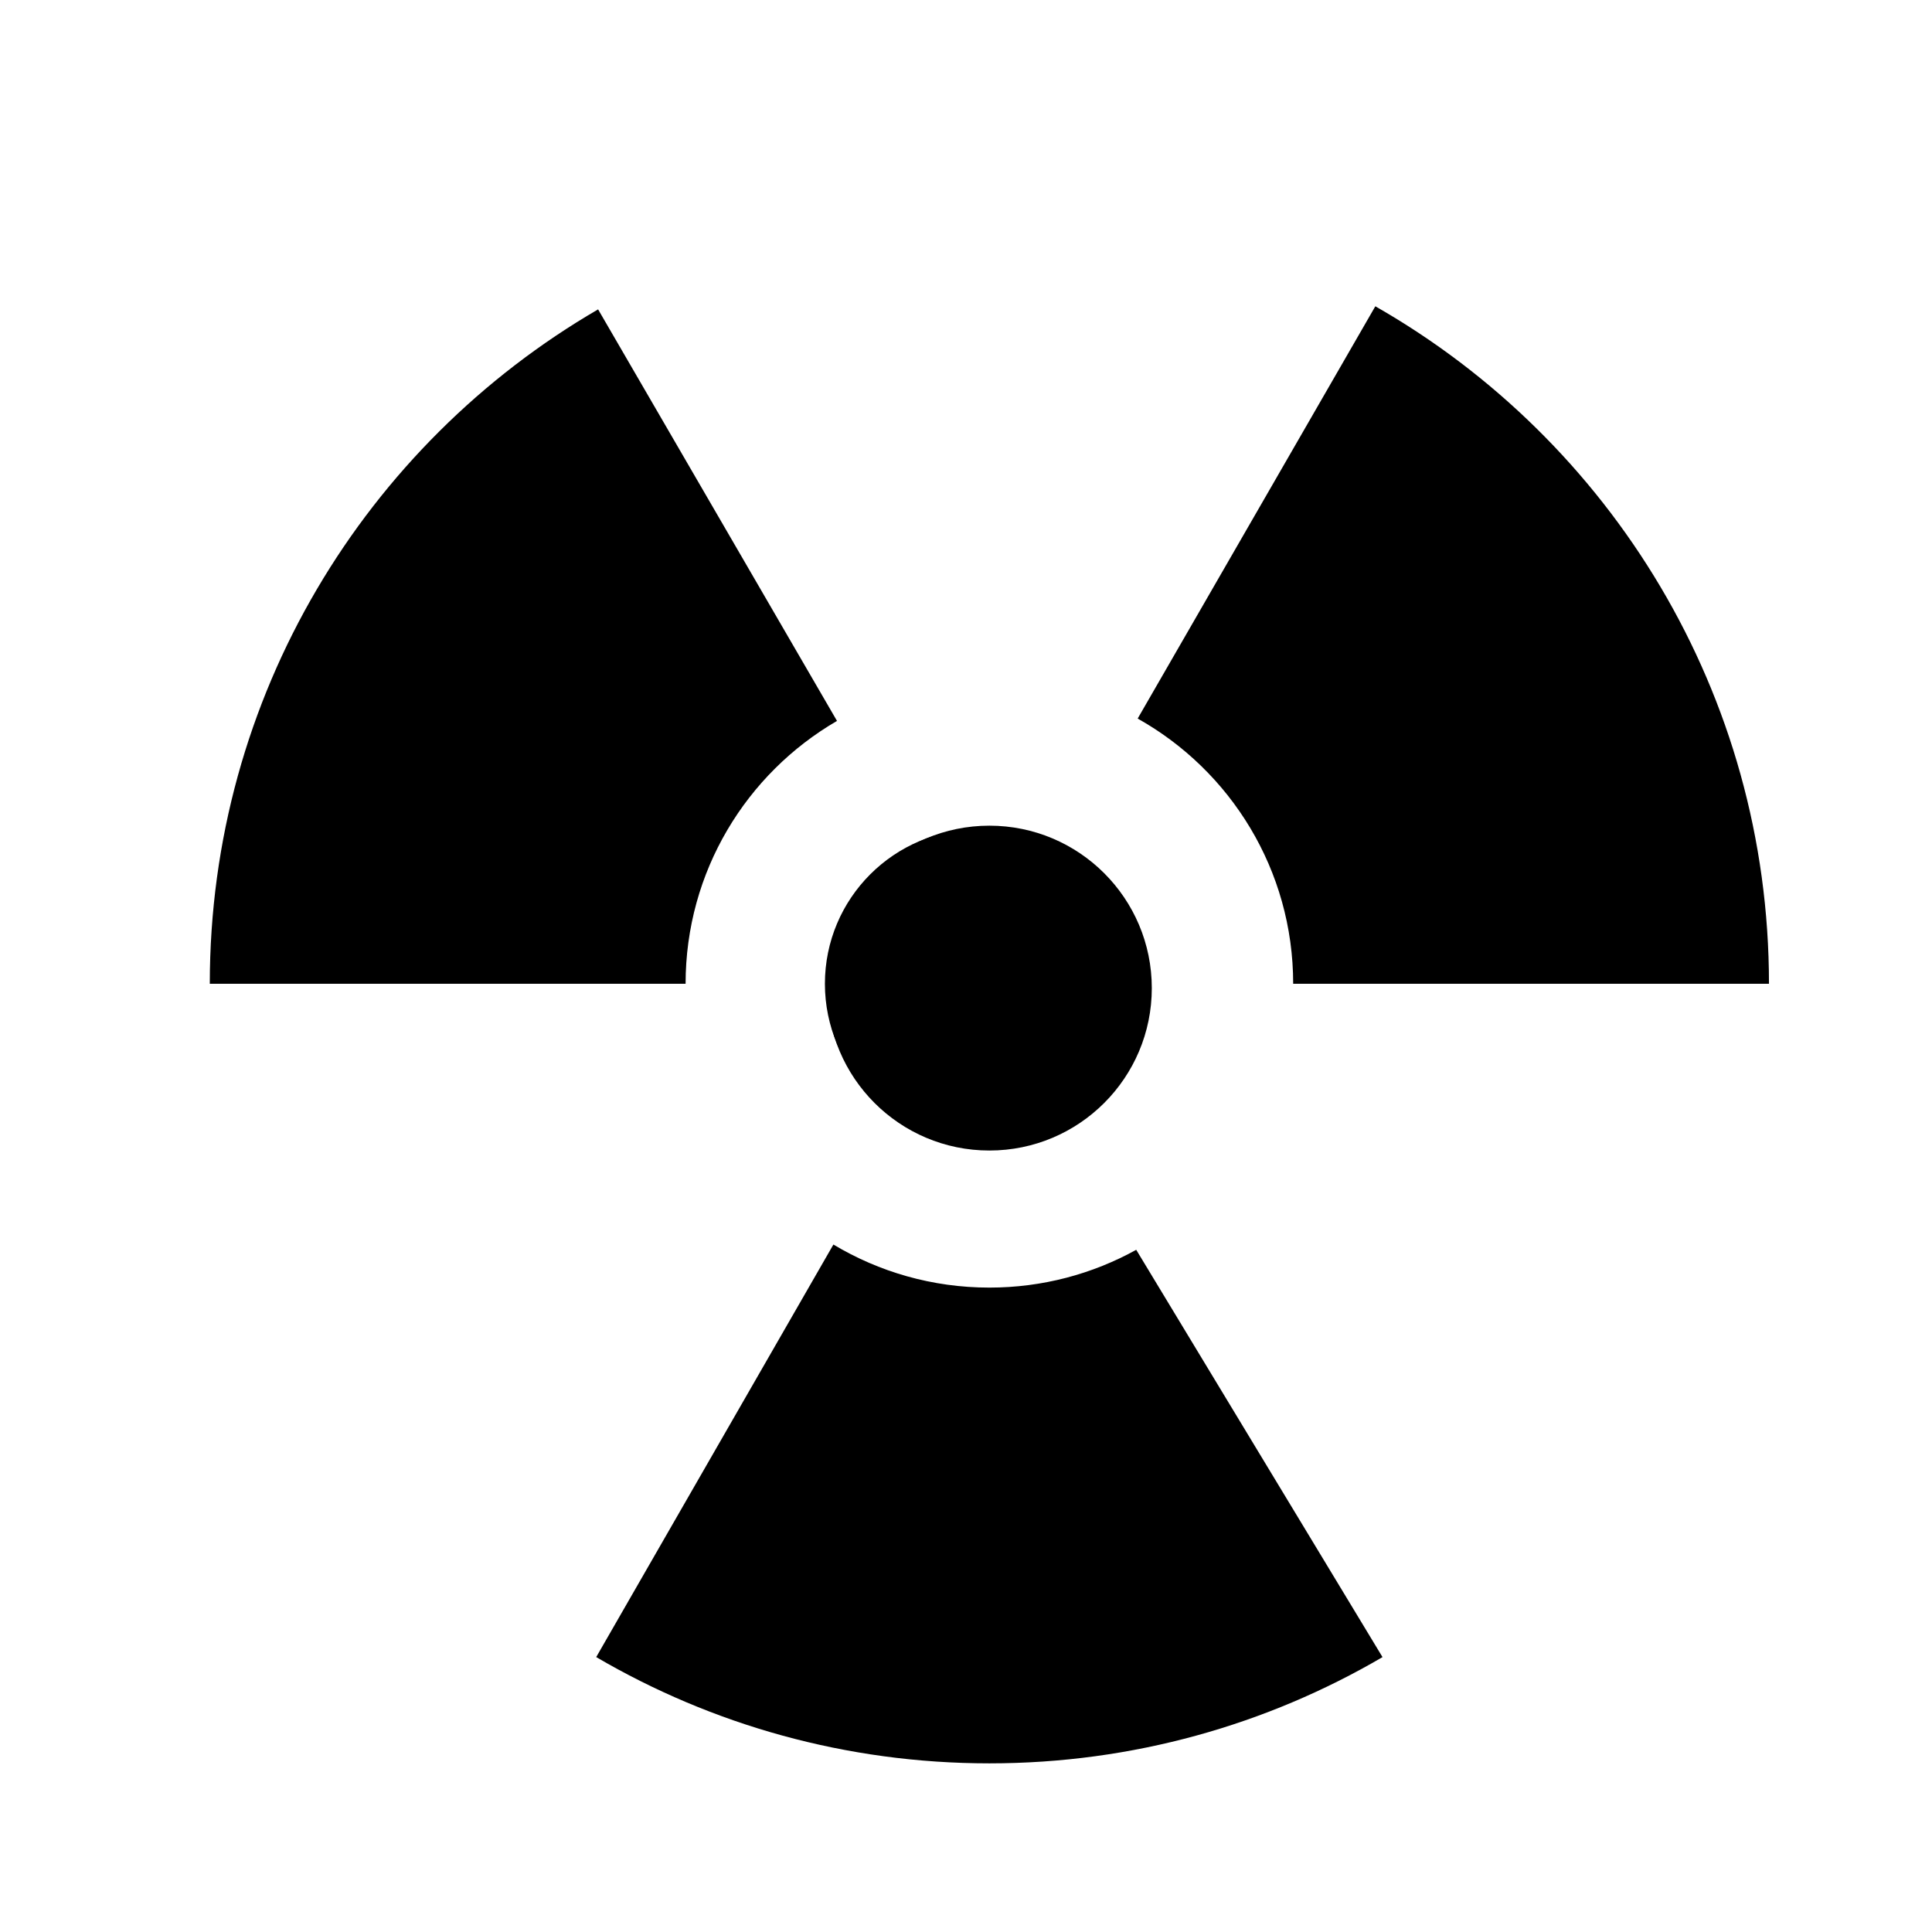 <?xml version="1.0" encoding="ISO-8859-1" standalone="yes"?>
<svg height="304.014" width="304.015">
  <defs><marker id="ArrowEnd" markerHeight="3" markerUnits="strokeWidth" markerWidth="4" orient="auto" refX="0" refY="5" viewBox="0 0 10 10"><path d="M 0 0 L 10 5 L 0 10 z"/></marker><marker id="ArrowStart" markerHeight="3" markerUnits="strokeWidth" markerWidth="4" orient="auto" refX="10" refY="5" viewBox="0 0 10 10"><path d="M 10 0 L 0 5 L 10 10 z"/></marker> </defs>
  <g id="g2958" transform="matrix(1.353,0,0,1.353,-53.208,-52.193)">
    <path d="M 171.265 152.991C 171.265 162.932 163.206 170.991 153.265 170.991C 143.323 170.991 135.265 162.932 135.265 152.991C 135.265 143.049 143.323 134.991 153.265 134.991C 163.206 134.991 171.265 143.049 171.265 152.991" style="stroke:none; fill-rule:evenodd; fill:#000000"/>
    <path d="M 119.062 152.991C 119.062 139.936 126.14 128.538 136.671 122.42L 108.886 74.557C 81.882 90.256 63.726 119.502 63.726 152.991L 119.062 152.991" style="stroke:none; fill-rule:evenodd; fill:#000000"/>
    <path d="M 171.472 183.932C 166.409 186.733 160.589 188.327 154.394 188.327C 147.761 188.327 141.558 186.498 136.253 183.319L 108.667 231.299C 122.093 239.155 137.718 243.659 154.394 243.659C 171.069 243.659 186.69 239.155 200.116 231.303L 171.472 183.932" style="stroke:none; fill-rule:evenodd; fill:#000000"/>
    <path d="M 171.64 122.147C 182.433 128.194 189.726 139.741 189.726 152.991L 245.062 152.991C 245.062 119.248 226.628 89.811 199.28 74.198L 171.64 122.147" style="stroke:none; fill-rule:evenodd; fill:#000000"/>
    <path d="M 173.284 153.495C 173.284 163.928 164.827 172.385 154.394 172.385C 143.96 172.385 135.503 163.928 135.503 153.495C 135.503 143.061 143.96 134.604 154.394 134.604C 164.827 134.604 173.284 143.061 173.284 153.495" style="stroke:none; fill-rule:evenodd; fill:#000000"/>
    <path d="M 29.62 265.393L 2.62 265.393" style="stroke:#000000; stroke-width:0.5; fill:none"/>
    <path d="M 38.62 274.393L 38.62 301.393" style="stroke:#000000; stroke-width:0.5; fill:none"/>
    <path d="M 29.62 38.62L 2.62 38.62" style="stroke:#000000; stroke-width:0.5; fill:none"/>
    <path d="M 38.62 29.62L 38.62 2.62" style="stroke:#000000; stroke-width:0.5; fill:none"/>
    <path d="M 274.394 38.62L 301.394 38.62" style="stroke:#000000; stroke-width:0.5; fill:none"/>
    <path d="M 265.394 29.62L 265.394 2.62" style="stroke:#000000; stroke-width:0.5; fill:none"/>
    <path d="M 274.394 265.393L 301.394 265.393" style="stroke:#000000; stroke-width:0.5; fill:none"/>
    <path d="M 265.394 274.393L 265.394 301.393" style="stroke:#000000; stroke-width:0.5; fill:none"/>
  </g>
</svg>
